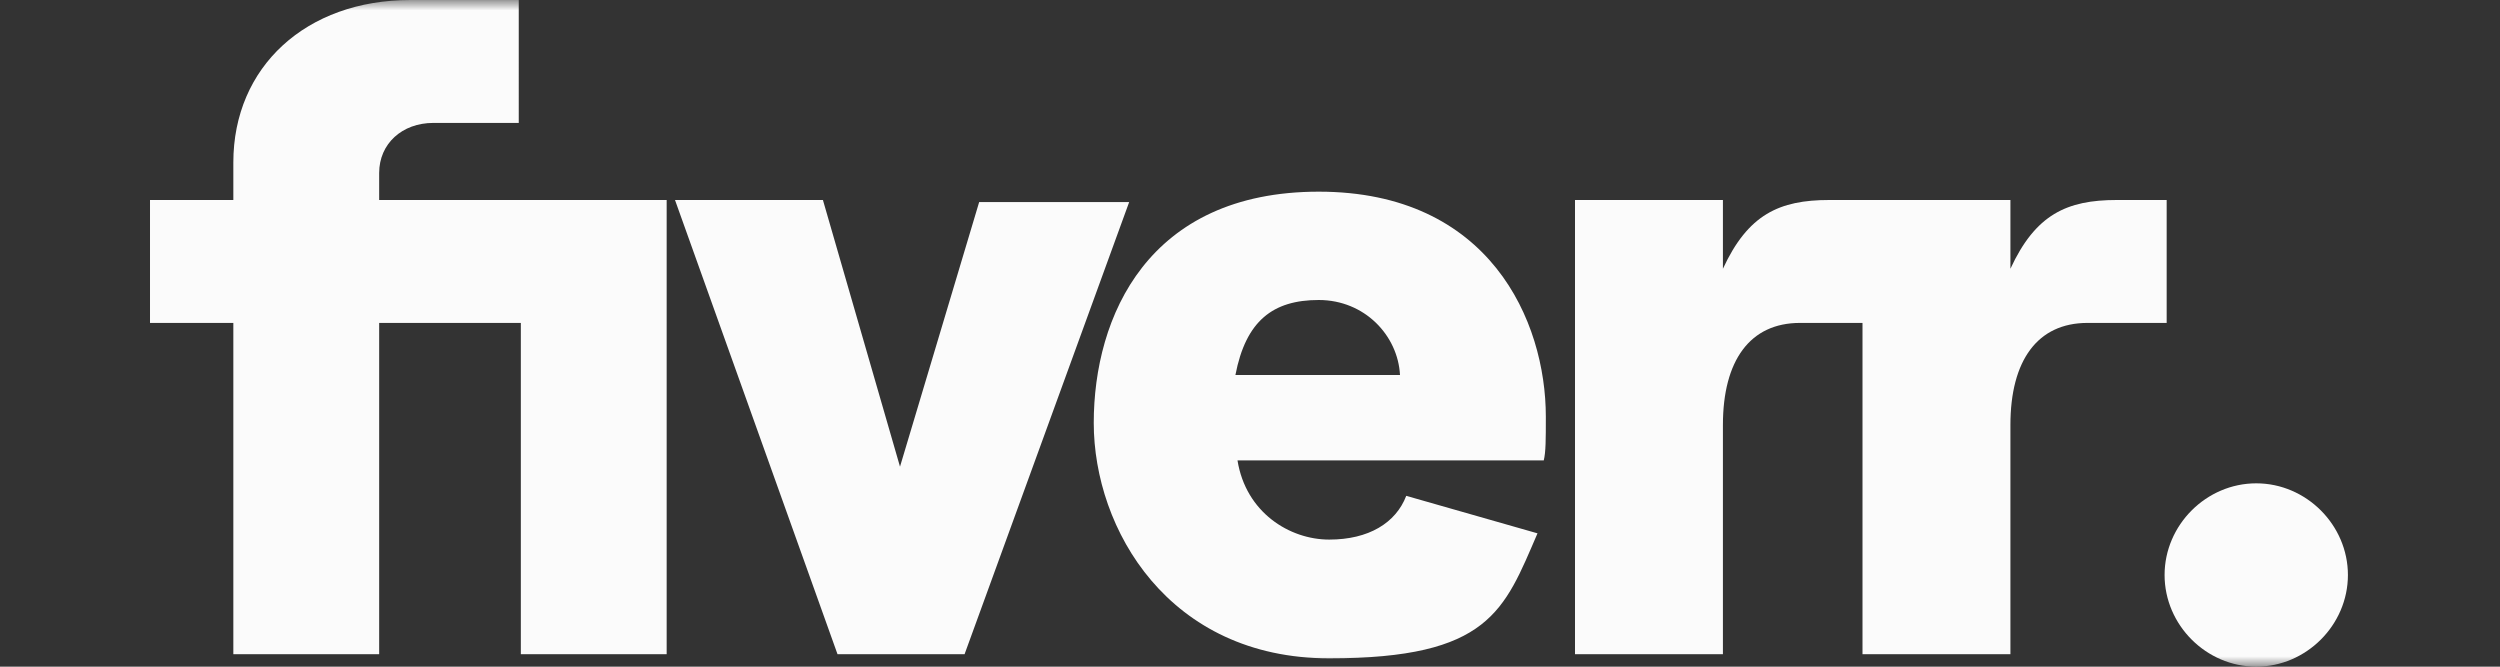 <?xml version="1.0" encoding="UTF-8"?>
<svg xmlns="http://www.w3.org/2000/svg" version="1.1" xmlns:xlink="http://www.w3.org/1999/xlink" viewBox="0 0 120 32">
  <rect x="0" y="0" width="120" height="32" fill="#333333" stroke="none"/>
  <defs>
    <style>
      .cls-1 {
        mask: url(#mask);
      }

      .cls-2 {
        fill: #fbfbfb;
      }
    </style>
    <mask id="mask" x="0" y="0" width="120" height="32" maskUnits="userSpaceOnUse">
      <rect class="cls-2" width="120" height="32"/>
    </mask>
  </defs>
  <!-- Generator: Adobe Illustrator 28.7.1, SVG Export Plug-In . SVG Version: 1.2.0 Build 142)  -->
  <g>
    <g id="Layer_1">
      <g class="cls-1">
        <g>
          <path class="cls-2" d="M103.9,15.5h-3.7c-2.4,0-3.7,1.8-3.7,4.9v11h-7.1v-15.9h-3c-2.4,0-3.7,1.8-3.7,4.9v11h-7.1V9.6h7.1v3.3c1.2-2.6,2.7-3.3,5.1-3.3h8.7v3.3c1.2-2.6,2.7-3.3,5.1-3.3h2.4v5.9Z"/>
          <path class="cls-2" d="M74.2,20c0-4.6-2.7-10.8-10.9-10.8s-10.8,6-10.8,11.1,3.6,11.3,11.3,11.3,8.4-2.3,10-6l-6.3-1.8c-.5,1.3-1.8,2.1-3.7,2.1s-4-1.3-4.4-3.8h14.7c.1-.4.1-1,.1-2.1ZM59.3,18c.5-2.6,1.8-3.6,4-3.6s3.8,1.7,3.9,3.6h-7.9Z"/>
          <polygon class="cls-2" points="40.2 31.4 46.3 31.4 54.2 9.7 47 9.7 43.2 22.4 39.5 9.6 32.4 9.6 40.2 31.4"/>
          <path class="cls-2" d="M11.2,31.4h7v-15.9h6.8v15.9h7V9.6h-13.8v-1.3c0-1.4,1.1-2.4,2.6-2.4h4.1V0h-5.2c-5,0-8.5,3.2-8.5,7.8v1.8h-4v5.9h4v15.9Z"/>
          <path class="cls-2" d="M108.3,32c2.4,0,4.4-2,4.4-4.4s-2-4.4-4.4-4.4-4.4,2-4.4,4.4,2,4.4,4.4,4.4Z"/>
        </g>
      </g>
    </g>
  </g>
</svg>